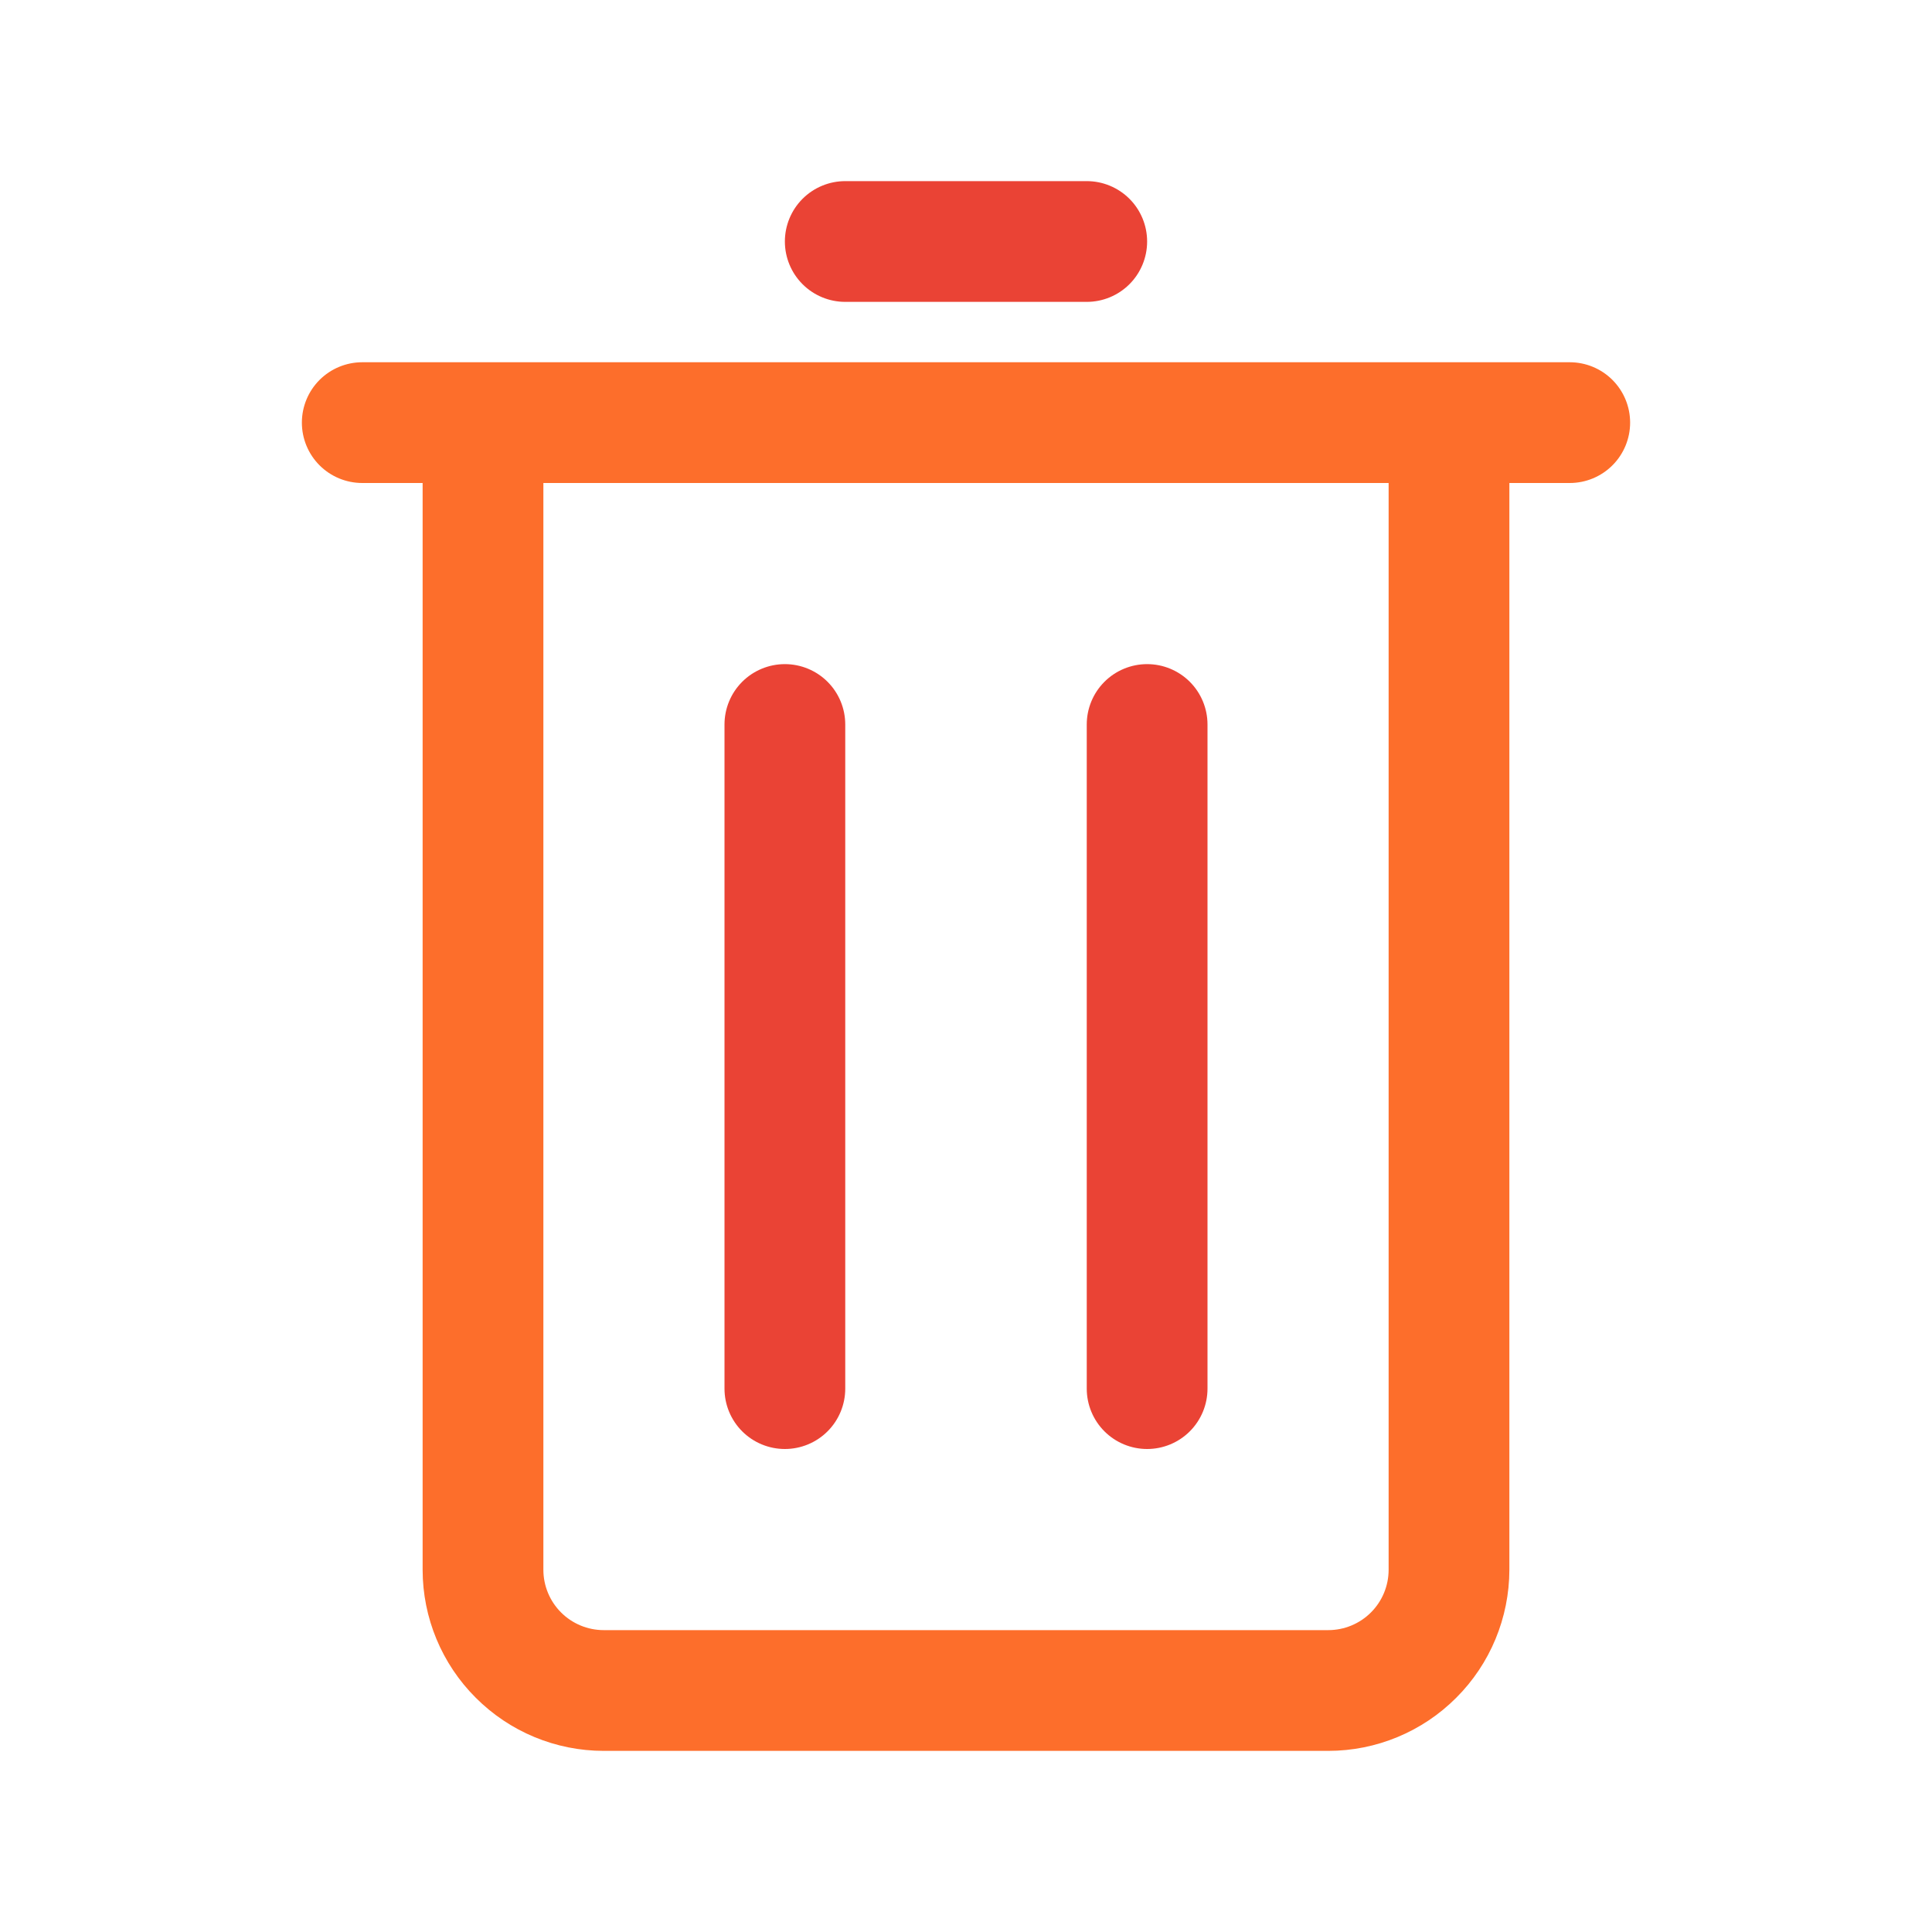 <svg width="20" height="20" viewBox="0 0 20 20" fill="none" xmlns="http://www.w3.org/2000/svg">
<path d="M11.25 3.125H8.75C8.584 3.125 8.425 3.059 8.308 2.942C8.191 2.825 8.125 2.666 8.125 2.5C8.125 2.334 8.191 2.175 8.308 2.058C8.425 1.941 8.584 1.875 8.75 1.875H11.25C11.416 1.875 11.575 1.941 11.692 2.058C11.809 2.175 11.875 2.334 11.875 2.5C11.875 2.666 11.809 2.825 11.692 2.942C11.575 3.059 11.416 3.125 11.25 3.125Z" fill="#EA4335"/>
<path d="M16.25 3.75H3.75C3.584 3.75 3.425 3.816 3.308 3.933C3.191 4.05 3.125 4.209 3.125 4.375C3.125 4.541 3.191 4.7 3.308 4.817C3.425 4.934 3.584 5 3.75 5H4.375V16.25C4.375 16.747 4.573 17.224 4.925 17.575C5.276 17.927 5.753 18.125 6.25 18.125H13.75C14.247 18.125 14.724 17.927 15.075 17.575C15.427 17.224 15.624 16.747 15.625 16.25V5H16.25C16.416 5 16.575 4.934 16.692 4.817C16.809 4.7 16.875 4.541 16.875 4.375C16.875 4.209 16.809 4.05 16.692 3.933C16.575 3.816 16.416 3.75 16.25 3.75ZM14.375 16.25C14.375 16.416 14.309 16.575 14.192 16.692C14.075 16.809 13.916 16.875 13.75 16.875H6.25C6.084 16.875 5.925 16.809 5.808 16.692C5.691 16.575 5.625 16.416 5.625 16.25V5H14.375V16.25Z" fill="#FD6E2B"/>
<path d="M8.125 15C7.959 15 7.8 14.934 7.683 14.817C7.566 14.7 7.5 14.541 7.5 14.375V7.5C7.5 7.334 7.566 7.175 7.683 7.058C7.8 6.941 7.959 6.875 8.125 6.875C8.291 6.875 8.45 6.941 8.567 7.058C8.684 7.175 8.75 7.334 8.75 7.5V14.375C8.75 14.541 8.684 14.7 8.567 14.817C8.45 14.934 8.291 15 8.125 15ZM11.875 15C11.709 15 11.55 14.934 11.433 14.817C11.316 14.7 11.25 14.541 11.25 14.375V7.5C11.25 7.334 11.316 7.175 11.433 7.058C11.55 6.941 11.709 6.875 11.875 6.875C12.041 6.875 12.2 6.941 12.317 7.058C12.434 7.175 12.5 7.334 12.5 7.5V14.375C12.5 14.541 12.434 14.7 12.317 14.817C12.2 14.934 12.041 15 11.875 15Z" fill="#EA4335"/>
</svg>
